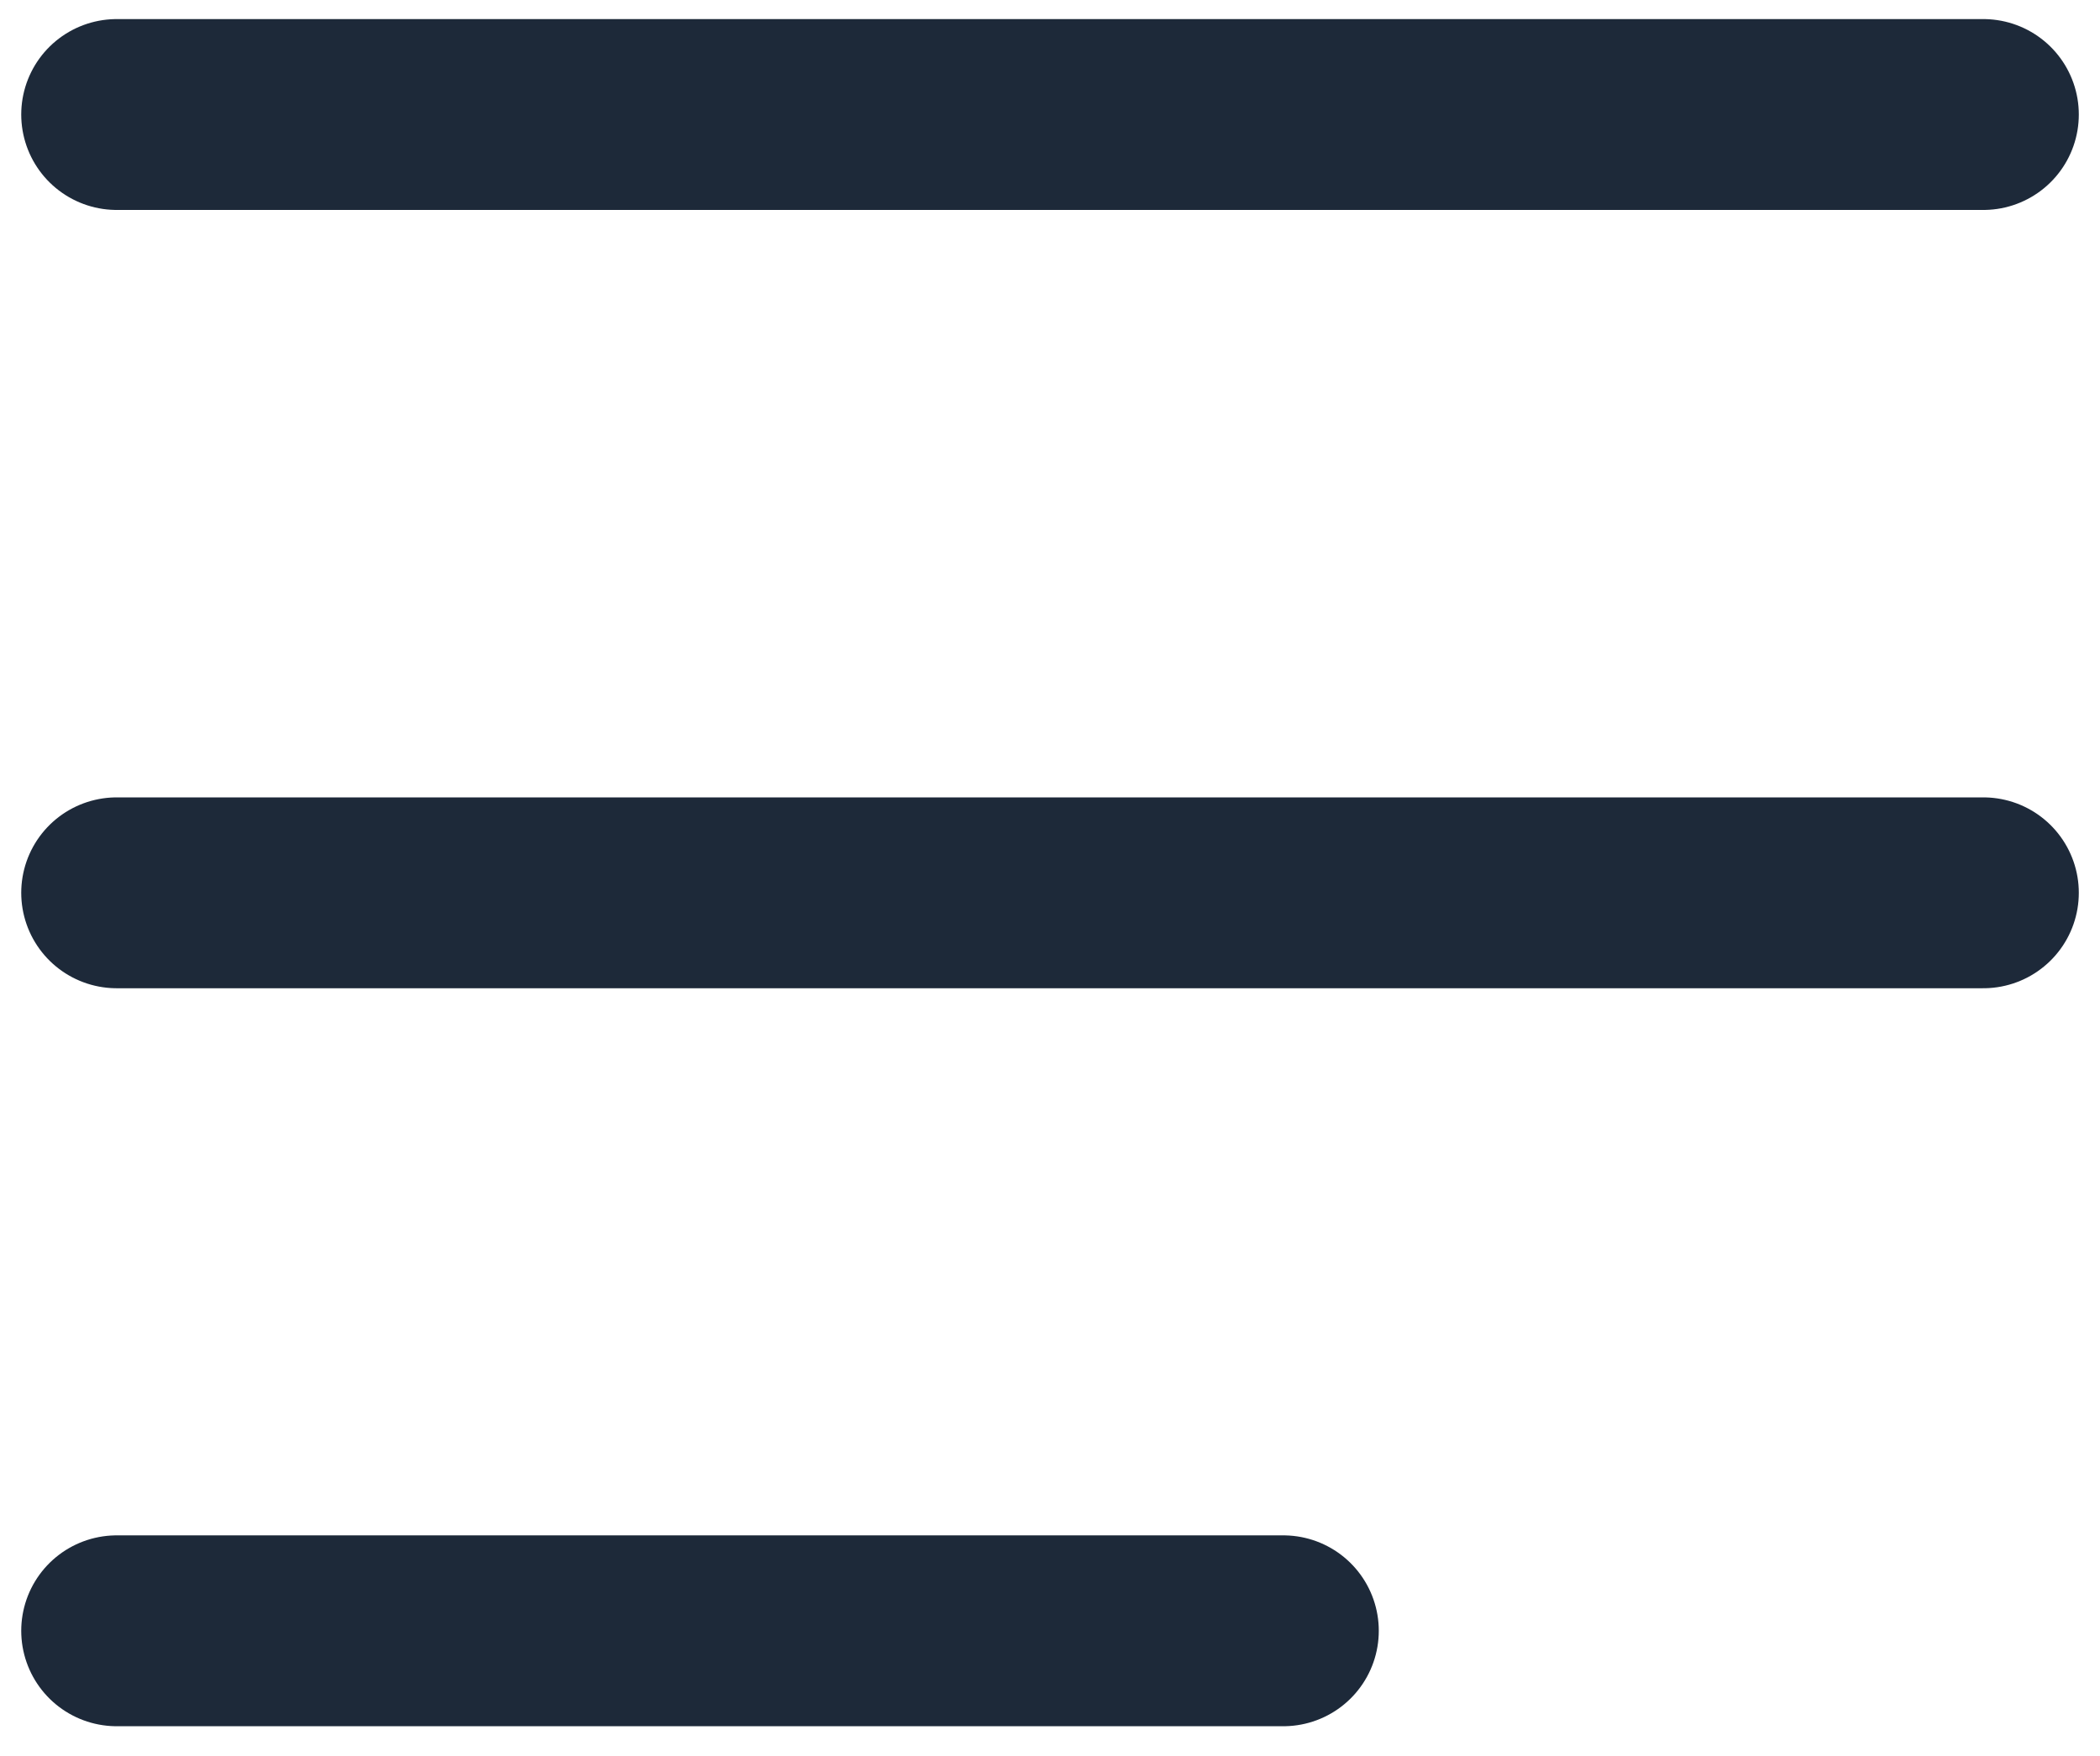 <svg width="55" height="46" viewBox="0 0 55 46" fill="none" xmlns="http://www.w3.org/2000/svg">
<path d="M51.945 3L3.056 3" stroke="#1D2939" stroke-width="5" stroke-linecap="round"/>
<path d="M51.945 23.389L3.056 23.389" stroke="#1D2939" stroke-width="5" stroke-linecap="round"/>
<path d="M33.611 42.722L3.056 42.722" stroke="#1D2939" stroke-width="5" stroke-linecap="round"/>
</svg>
